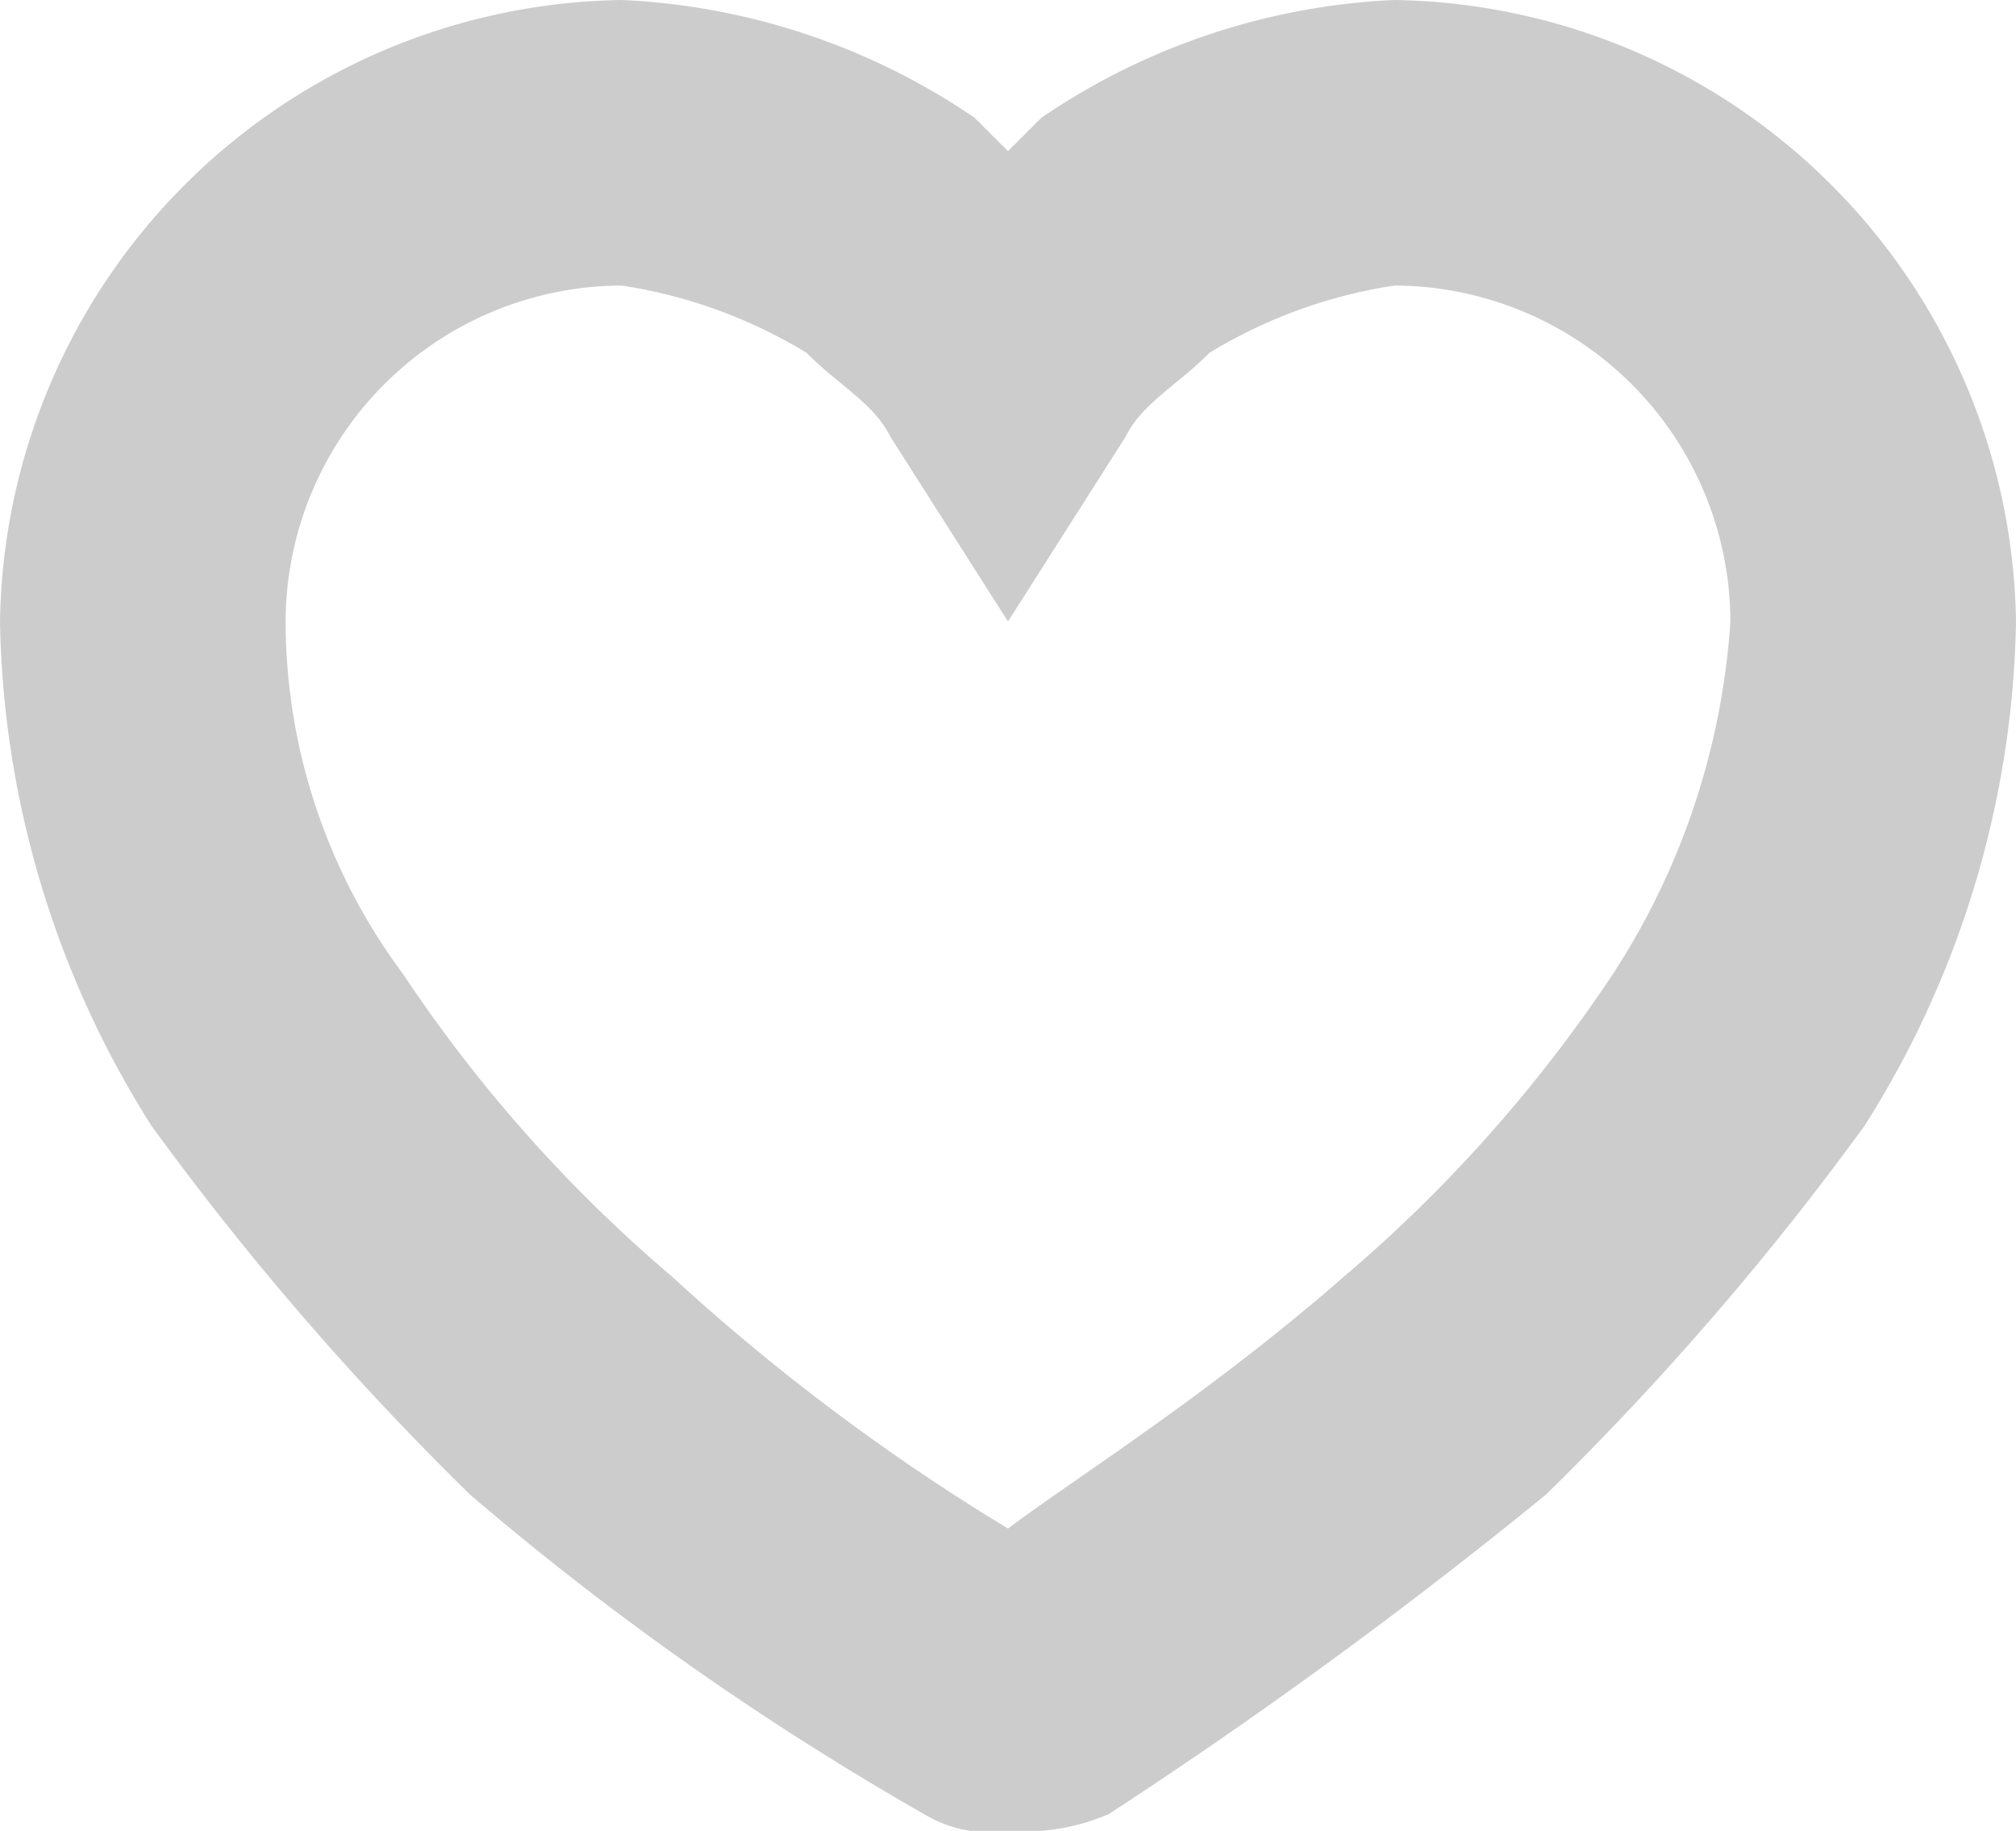<svg xmlns="http://www.w3.org/2000/svg" viewBox="15656 -678 12 10.9">
  <style>
    path {fill:#cccccc}
  </style>
  <g id="icon_cabinet-01" transform="translate(15656 -678)">
    <path id="Path_6381" data-name="Path 6381" d="M6,10.9H6a.749.749,0,0,1-.5-.1A17.5,17.5,0,0,1,2.8,8.9,17.366,17.366,0,0,1,.9,6.7a5.788,5.788,0,0,1-.9-3A3.757,3.757,0,0,1,3.7,0,4.05,4.05,0,0,1,5.8.7L6,.9,6.2.7A4.05,4.05,0,0,1,8.3,0,3.757,3.757,0,0,1,12,3.7a5.788,5.788,0,0,1-.9,3A17.366,17.366,0,0,1,9.2,8.9a30.224,30.224,0,0,1-2.6,1.9A1.268,1.268,0,0,1,6,10.9ZM3.7,1.7a2.006,2.006,0,0,0-2,2,3.523,3.523,0,0,0,.7,2.1A8.632,8.632,0,0,0,4,7.6,12.6,12.6,0,0,0,6,9.1c.4-.3,1.2-.8,2-1.5A8.632,8.632,0,0,0,9.6,5.8a4.368,4.368,0,0,0,.7-2.1,2.006,2.006,0,0,0-2-2,2.967,2.967,0,0,0-1.1.4c-.2.2-.4.3-.5.5L6,3.7,5.3,2.6c-.1-.2-.3-.3-.5-.5A2.967,2.967,0,0,0,3.7,1.7Z"/>
  </g>
</svg>
